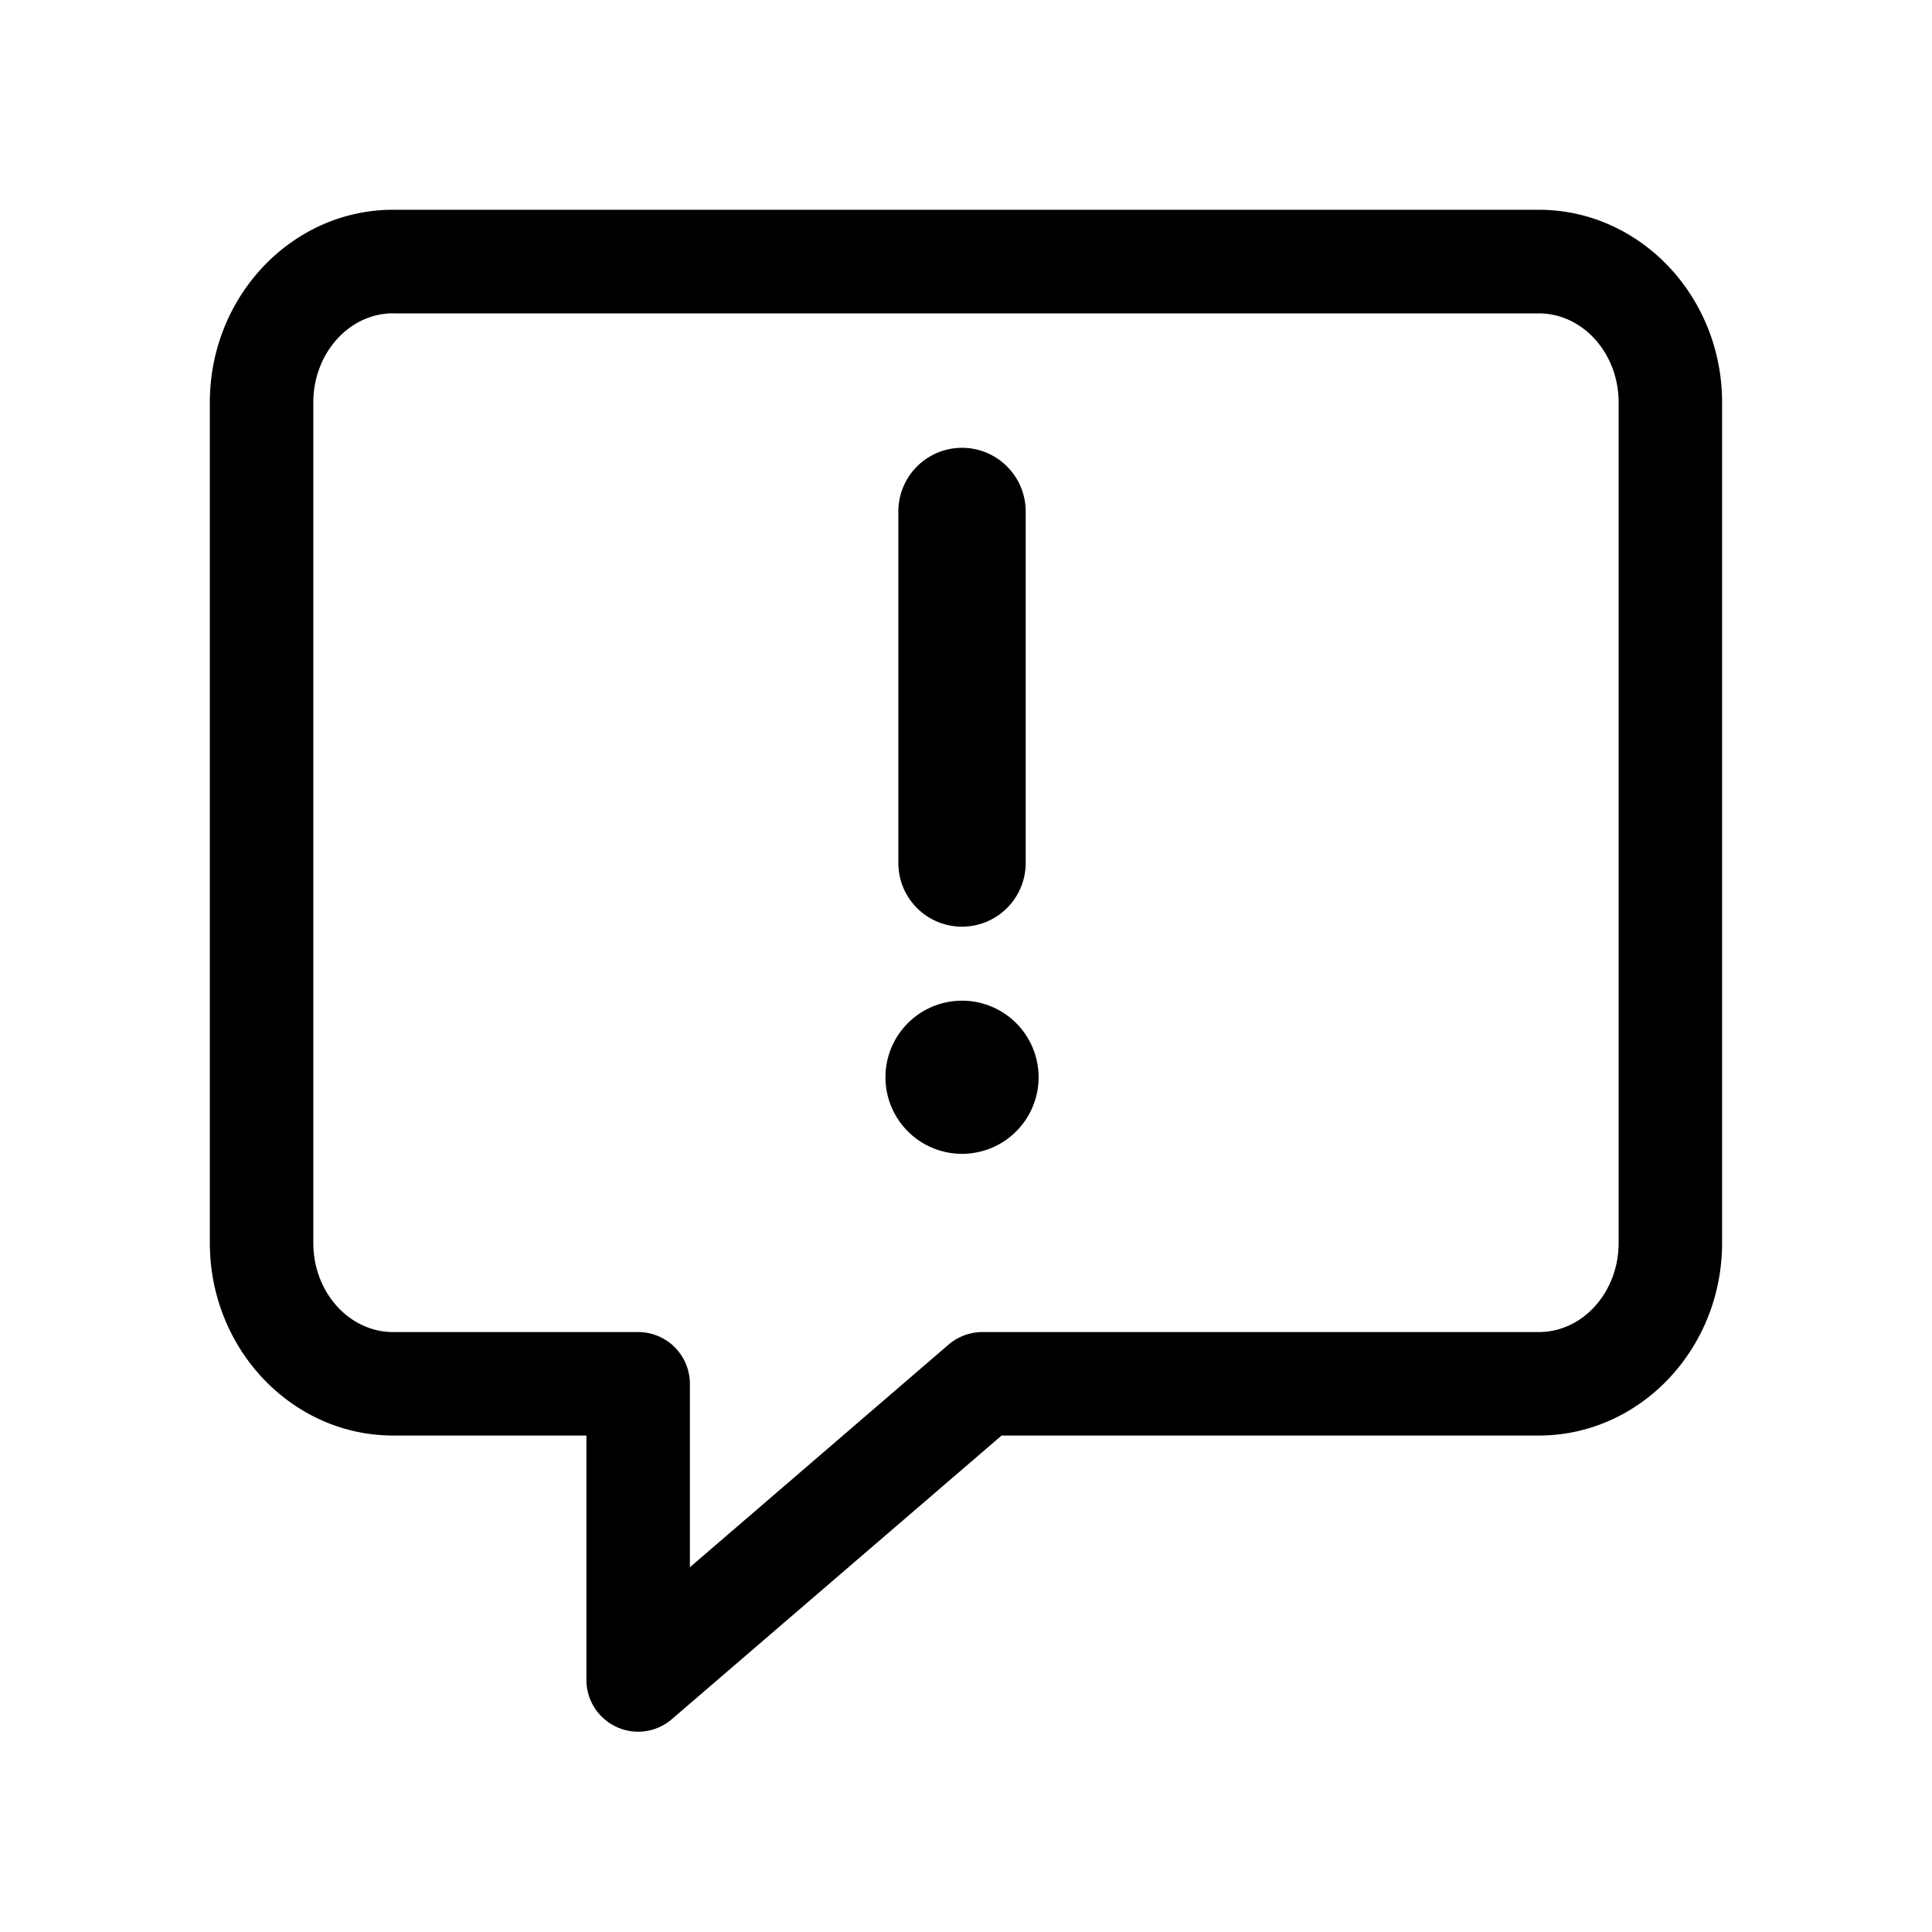 <svg viewBox="0 0 1024 1024" focusable="false"><path d="M208.38 166.06c-23.33 0-42.32 21.22-42.32 47.25v445.5c0 26.07 18.99 47.21 42.32 47.21h129.85a27.42 27.42 0 0127.42 27.42v97.24L502.8 712.64a27.72 27.72 0 0117.9-6.62h294.88c23.33 0 42.32-21.14 42.32-47.17V213.27c0-26.03-18.99-47.17-42.32-47.17h-607.2zm129.85 751.78a27.46 27.46 0 01-27.42-27.42V760.86H208.38c-53.58 0-97.16-45.77-97.16-102.09V213.31c0-56.32 43.58-102.13 97.16-102.13h607.2c53.58 0 97.16 45.81 97.16 102.09v445.5c0 56.32-43.58 102.1-97.16 102.1H530.86L356.07 911.21a27.21 27.21 0 01-17.84 6.62z" /><path d="M509.9 491.16a33.75 33.75 0 01-33.76-33.75V271.1a33.75 33.75 0 0167.5 0v186.3a33.75 33.75 0 01-33.75 33.75m40.59 79.82a40.58 40.58 0 11-81.17 0 40.58 40.58 0 0181.17 0" /></svg>